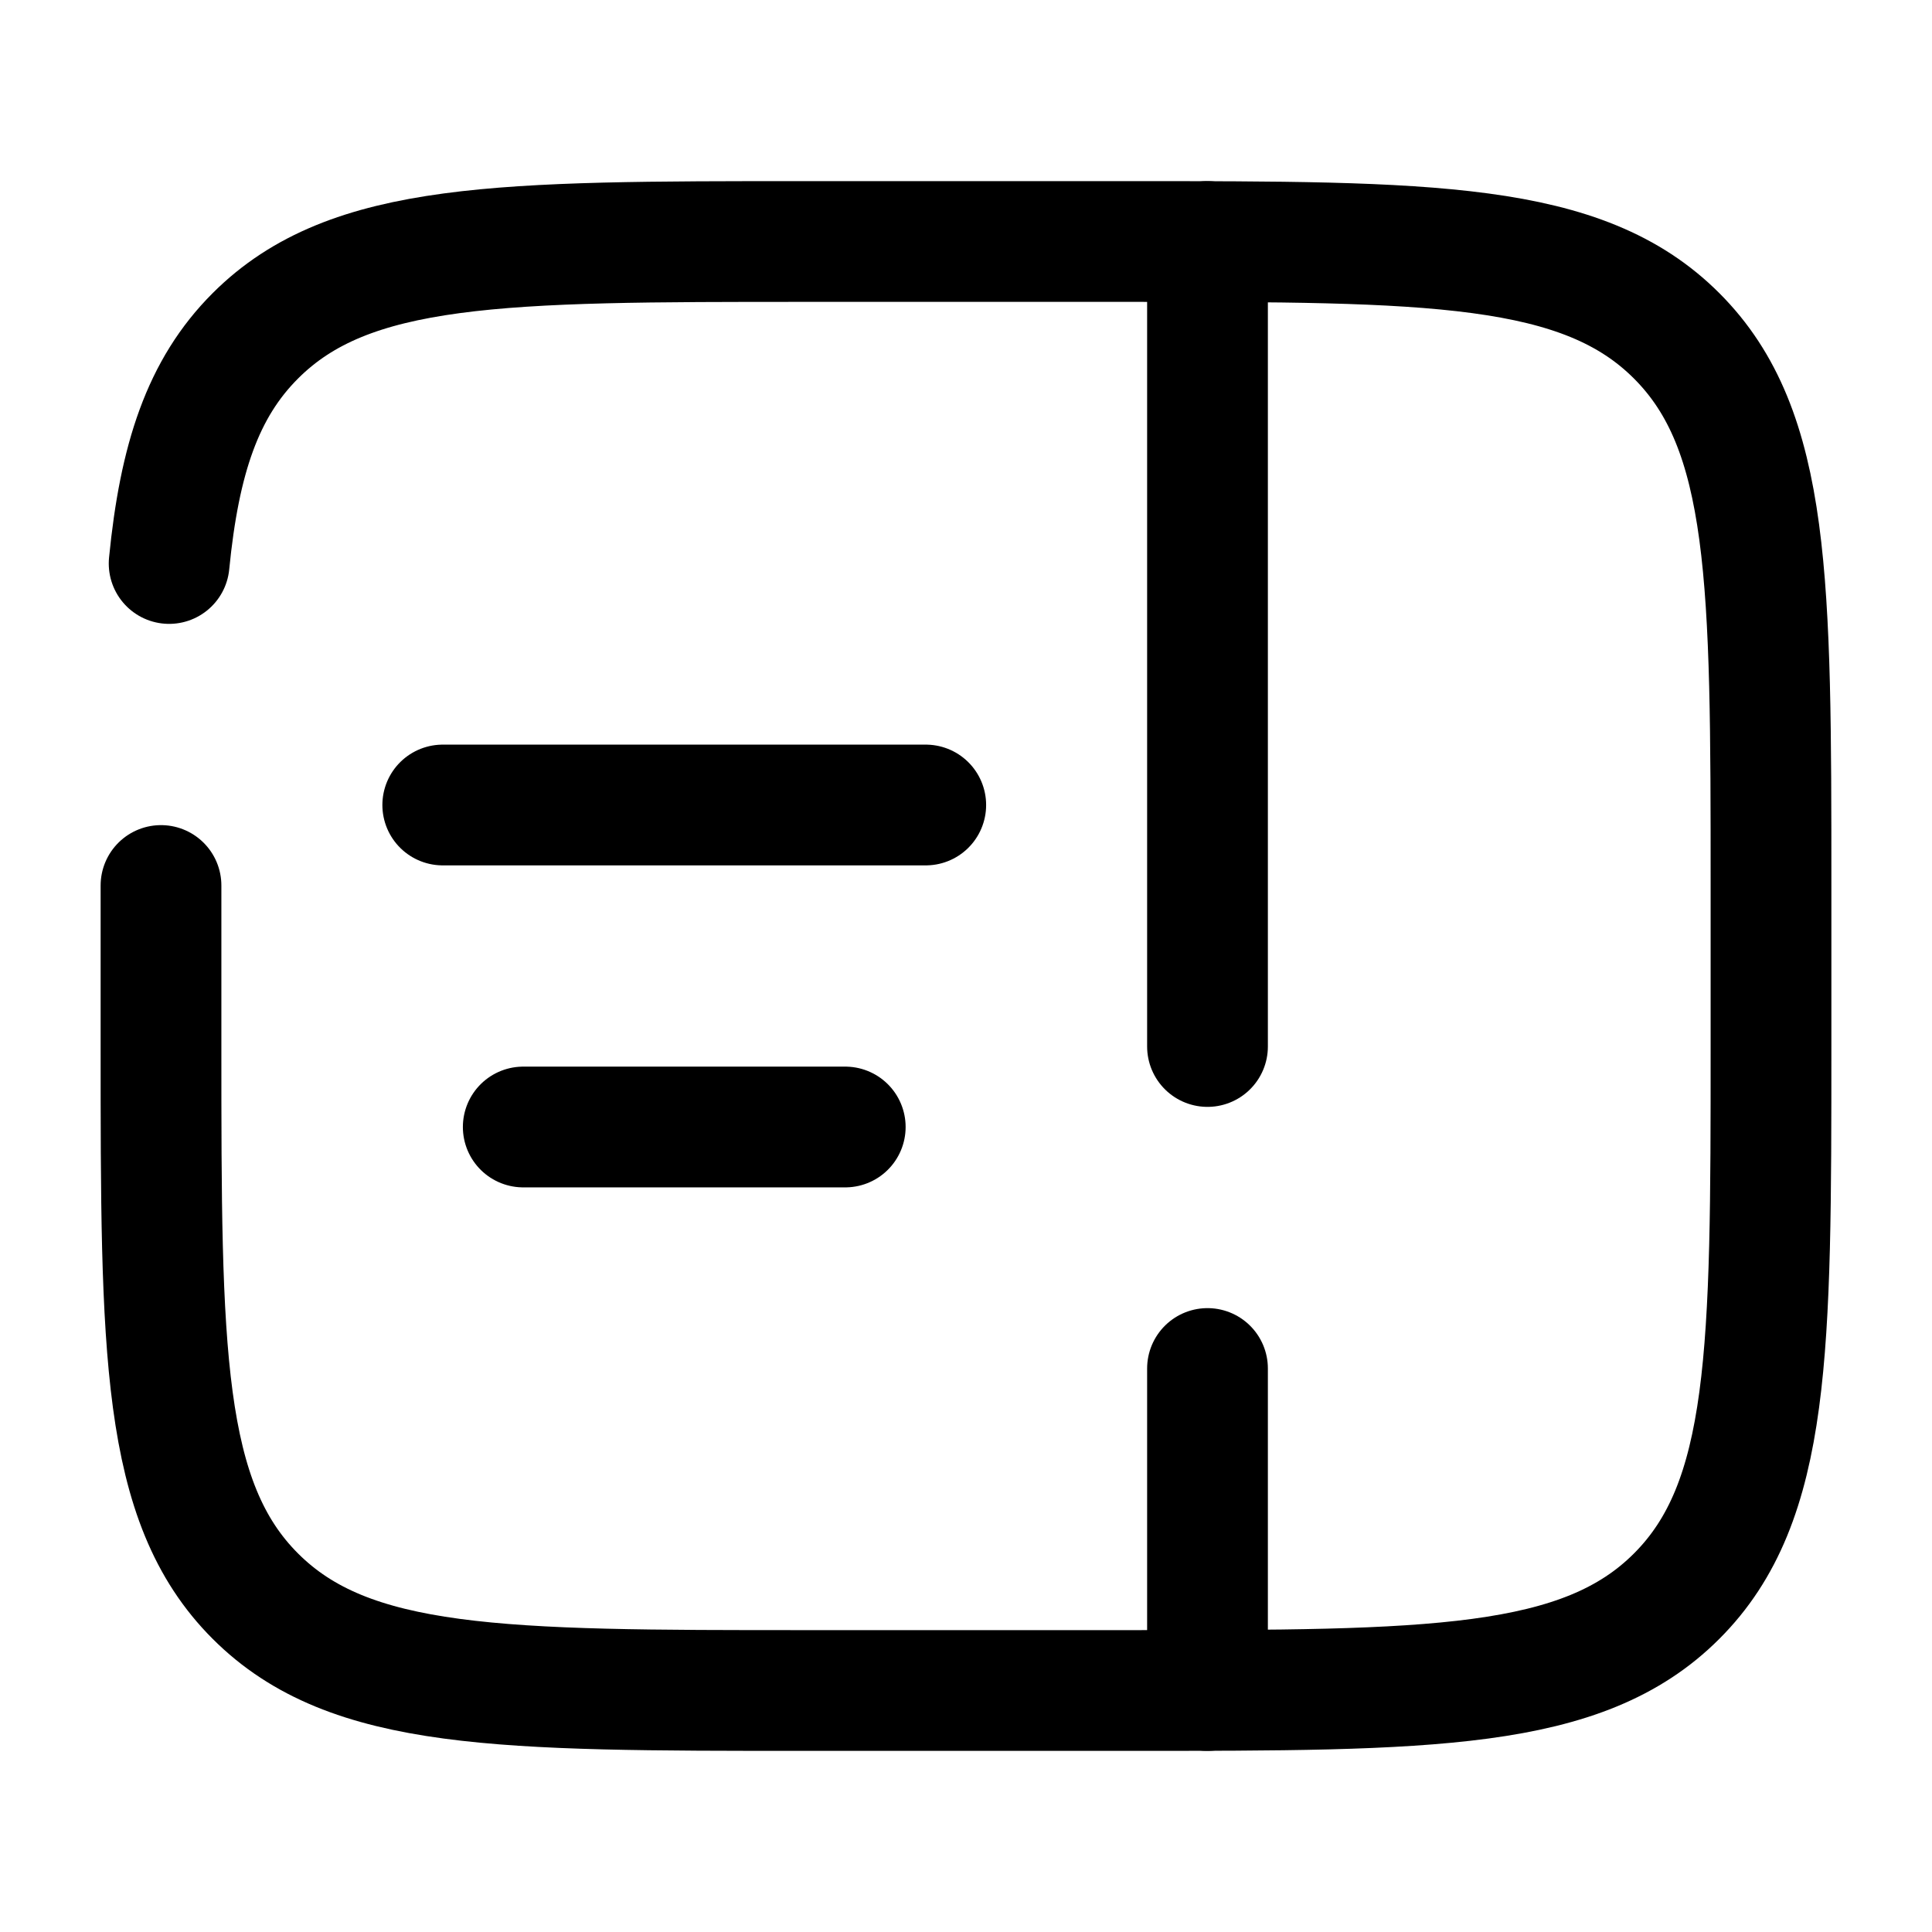<svg width="24" height="24" viewBox="0 0 24 24" fill="none" xmlns="http://www.w3.org/2000/svg">
    <path d="M5.5 10H11.5" stroke="currentColor" stroke-width="1.5" stroke-linecap="round"/>
    <path d="M6.5 14H10.5" stroke="currentColor" stroke-width="1.5" stroke-linecap="round"/>
    <path d="M15 3L15 13M15 17L15 21" stroke="currentColor" stroke-width="1.5" stroke-linecap="round"/>
    <path d="M2 11V13C2 16.771 2 18.657 3.172 19.828C4.343 21 6.229 21 10 21H14C17.771 21 19.657 21 20.828 19.828C22 18.657 22 16.771 22 13V11C22 7.229 22 5.343 20.828 4.172C19.657 3 17.771 3 14 3H10C6.229 3 4.343 3 3.172 4.172C2.518 4.825 2.229 5.7 2.101 7"
          stroke="currentColor" stroke-width="1.5" stroke-linecap="round"/>
</svg>
